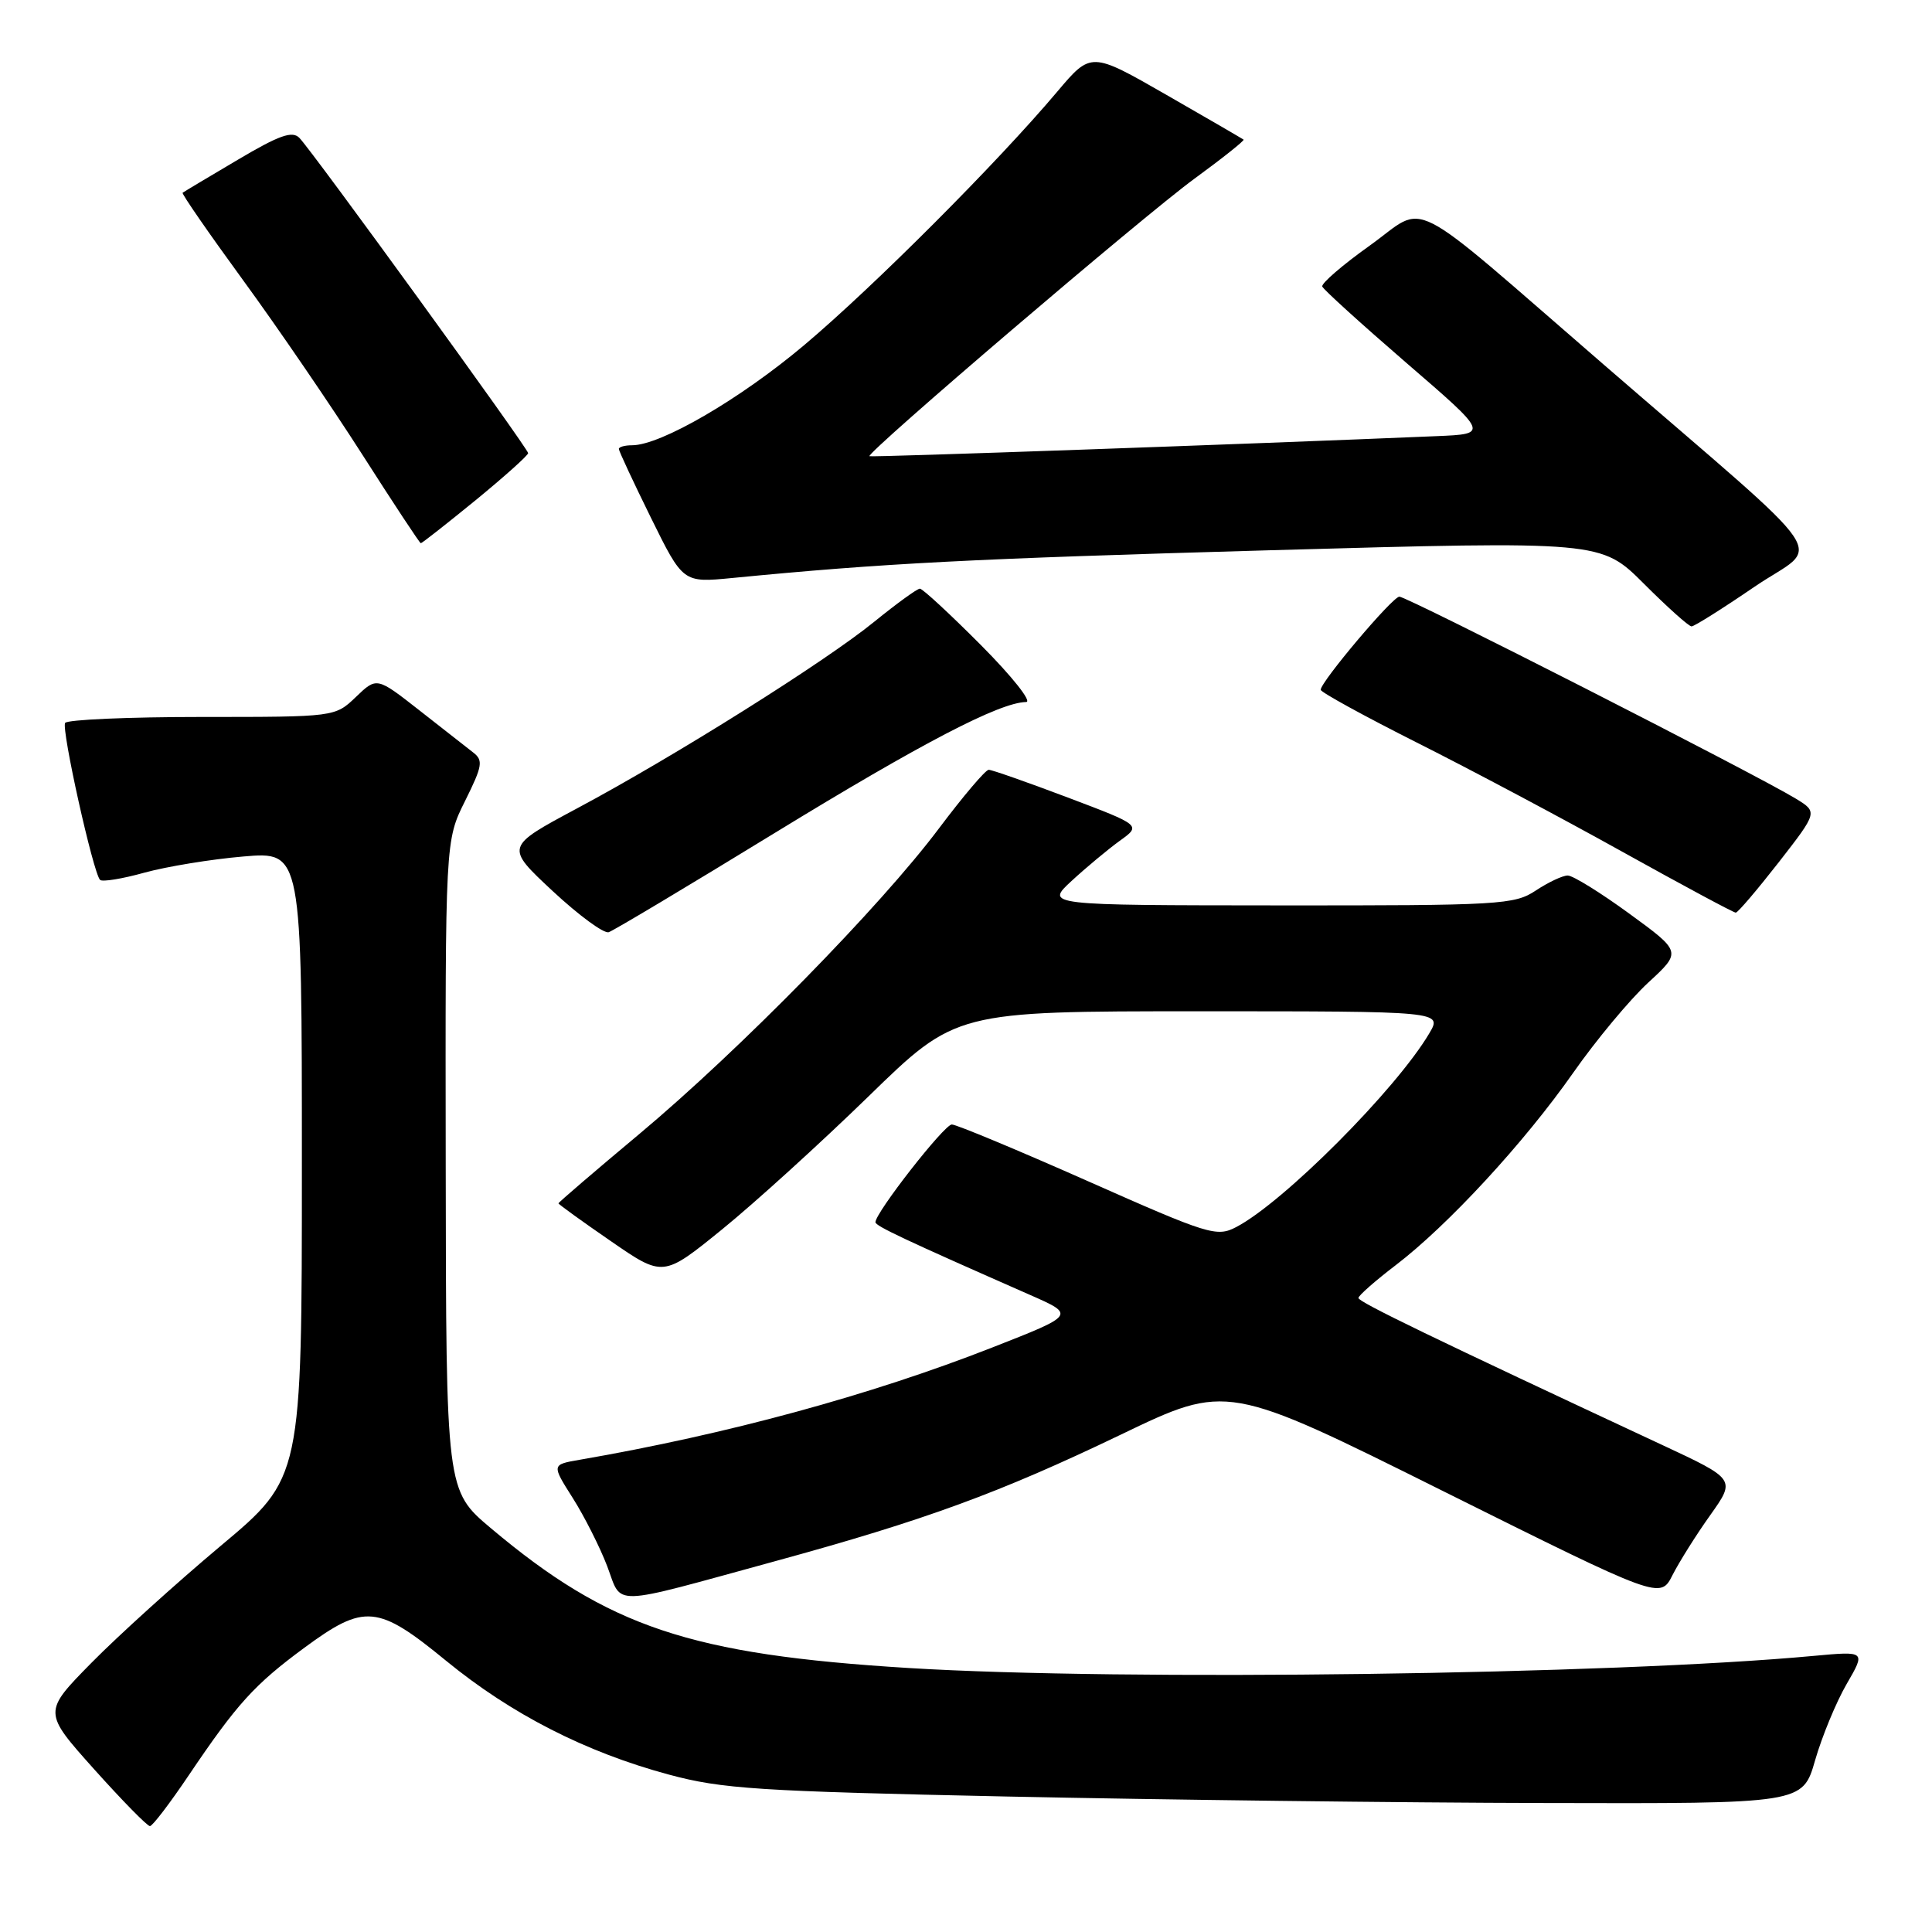 <?xml version="1.0" encoding="UTF-8" standalone="no"?>
<!DOCTYPE svg PUBLIC "-//W3C//DTD SVG 1.1//EN" "http://www.w3.org/Graphics/SVG/1.1/DTD/svg11.dtd" >
<svg xmlns="http://www.w3.org/2000/svg" xmlns:xlink="http://www.w3.org/1999/xlink" version="1.1" viewBox="0 0 256 256">
 <g >
 <path fill="currentColor"
d=" M 25.00 235.25 C 31.39 225.77 33.71 223.21 40.35 218.32 C 48.30 212.47 50.05 212.63 59.11 220.06 C 67.74 227.13 77.59 232.17 88.62 235.14 C 95.66 237.04 100.44 237.35 133.50 238.05 C 153.85 238.48 185.88 238.87 204.68 238.91 C 238.86 239.00 238.86 239.00 240.51 233.25 C 241.42 230.09 243.30 225.54 244.69 223.14 C 247.22 218.78 247.22 218.78 240.36 219.41 C 213.68 221.90 148.82 222.77 120.40 221.02 C 91.47 219.24 80.63 215.61 65.05 202.50 C 59.11 197.50 59.11 197.50 59.06 154.45 C 59.00 111.39 59.00 111.39 61.62 106.14 C 63.93 101.49 64.06 100.75 62.69 99.70 C 61.85 99.04 58.63 96.52 55.54 94.10 C 49.92 89.70 49.92 89.70 47.16 92.35 C 44.39 95.00 44.39 95.00 26.75 95.00 C 17.05 95.00 8.90 95.36 8.63 95.79 C 8.11 96.63 12.35 115.69 13.26 116.59 C 13.55 116.88 16.20 116.45 19.14 115.63 C 22.09 114.82 27.99 113.85 32.25 113.49 C 40.00 112.83 40.00 112.83 40.00 154.33 C 40.00 195.83 40.00 195.83 29.25 204.83 C 23.34 209.79 15.62 216.77 12.10 220.35 C 5.70 226.86 5.70 226.86 12.47 234.43 C 16.20 238.59 19.53 241.99 19.87 241.97 C 20.22 241.95 22.52 238.93 25.00 235.25 Z  M 102.66 206.88 C 122.58 201.43 132.42 197.83 148.55 190.08 C 162.61 183.32 162.61 183.32 191.30 197.62 C 220.00 211.91 220.00 211.91 221.62 208.70 C 222.52 206.94 224.76 203.36 226.62 200.76 C 229.99 196.01 229.99 196.01 220.24 191.46 C 189.90 177.31 180.00 172.52 180.00 171.99 C 180.00 171.67 182.22 169.72 184.93 167.65 C 191.86 162.36 201.96 151.42 208.45 142.16 C 211.48 137.83 215.96 132.45 218.40 130.20 C 222.83 126.12 222.83 126.12 215.89 121.06 C 212.08 118.28 208.40 116.00 207.73 116.01 C 207.05 116.01 205.15 116.91 203.50 118.00 C 200.67 119.88 198.78 119.99 169.50 119.97 C 138.50 119.95 138.50 119.95 142.00 116.72 C 143.93 114.94 146.79 112.56 148.36 111.42 C 151.23 109.36 151.23 109.36 141.50 105.68 C 136.15 103.66 131.43 102.00 131.01 102.00 C 130.59 102.00 127.63 105.49 124.43 109.75 C 116.67 120.10 98.00 139.14 84.75 150.23 C 78.84 155.17 74.00 159.32 74.00 159.45 C 74.00 159.57 77.12 161.83 80.93 164.45 C 87.87 169.24 87.87 169.24 95.68 162.90 C 99.98 159.41 108.71 151.48 115.08 145.28 C 126.66 134.00 126.66 134.00 158.89 134.00 C 191.11 134.00 191.11 134.00 189.39 136.92 C 185.00 144.35 170.06 159.34 163.79 162.60 C 161.22 163.94 160.15 163.61 144.15 156.51 C 134.83 152.38 126.72 149.00 126.12 149.00 C 125.12 149.00 116.00 160.67 116.00 161.95 C 116.00 162.45 119.91 164.29 136.50 171.59 C 142.50 174.23 142.50 174.23 131.48 178.55 C 115.36 184.87 96.36 190.05 76.80 193.43 C 73.09 194.07 73.09 194.07 75.89 198.49 C 77.43 200.92 79.48 204.98 80.45 207.51 C 82.50 212.89 80.47 212.95 102.66 206.88 Z  M 102.66 110.37 C 122.10 98.47 132.44 93.08 135.97 93.02 C 136.79 93.01 134.10 89.62 130.00 85.50 C 125.90 81.38 122.25 78.00 121.89 78.00 C 121.53 78.00 118.82 79.97 115.86 82.37 C 109.39 87.65 89.35 100.24 76.38 107.16 C 66.95 112.21 66.95 112.21 73.22 118.06 C 76.68 121.28 80.02 123.74 80.66 123.52 C 81.30 123.31 91.20 117.39 102.66 110.37 Z  M 235.69 114.26 C 240.87 107.60 240.87 107.60 237.93 105.81 C 232.55 102.54 186.35 79.00 185.42 79.06 C 184.47 79.12 175.00 90.34 175.00 91.40 C 175.00 91.72 180.74 94.87 187.75 98.40 C 194.76 101.92 207.03 108.44 215.00 112.88 C 222.97 117.31 229.72 120.94 230.00 120.93 C 230.28 120.92 232.83 117.92 235.69 114.26 Z  M 232.48 77.75 C 241.35 71.70 243.94 75.52 212.50 48.31 C 185.78 25.18 189.29 26.98 181.50 32.54 C 177.88 35.12 175.04 37.57 175.21 37.97 C 175.37 38.38 180.40 42.94 186.38 48.11 C 197.27 57.50 197.27 57.50 190.38 57.79 C 165.02 58.86 115.45 60.61 115.21 60.45 C 114.67 60.08 151.49 28.63 158.28 23.67 C 162.00 20.95 164.93 18.62 164.78 18.50 C 164.62 18.38 160.02 15.70 154.54 12.56 C 144.57 6.84 144.57 6.84 140.07 12.17 C 132.13 21.58 115.76 37.98 106.56 45.73 C 98.06 52.89 87.56 59.00 83.75 59.00 C 82.79 59.00 82.00 59.22 82.00 59.49 C 82.00 59.75 83.91 63.85 86.25 68.60 C 90.50 77.22 90.50 77.22 97.00 76.59 C 117.12 74.63 128.56 74.04 168.33 72.91 C 212.15 71.68 212.15 71.68 217.82 77.34 C 220.93 80.45 223.77 83.00 224.14 83.00 C 224.50 83.00 228.25 80.64 232.48 77.75 Z  M 63.01 66.29 C 66.85 63.14 69.99 60.33 69.98 60.04 C 69.95 59.39 41.39 20.02 39.67 18.27 C 38.73 17.30 36.99 17.92 31.49 21.18 C 27.64 23.45 24.37 25.41 24.20 25.54 C 24.04 25.66 27.66 30.89 32.24 37.17 C 36.82 43.44 43.92 53.84 48.03 60.27 C 52.14 66.70 55.61 71.97 55.76 71.98 C 55.90 71.99 59.16 69.43 63.01 66.29 Z "/>
</g>
</svg>